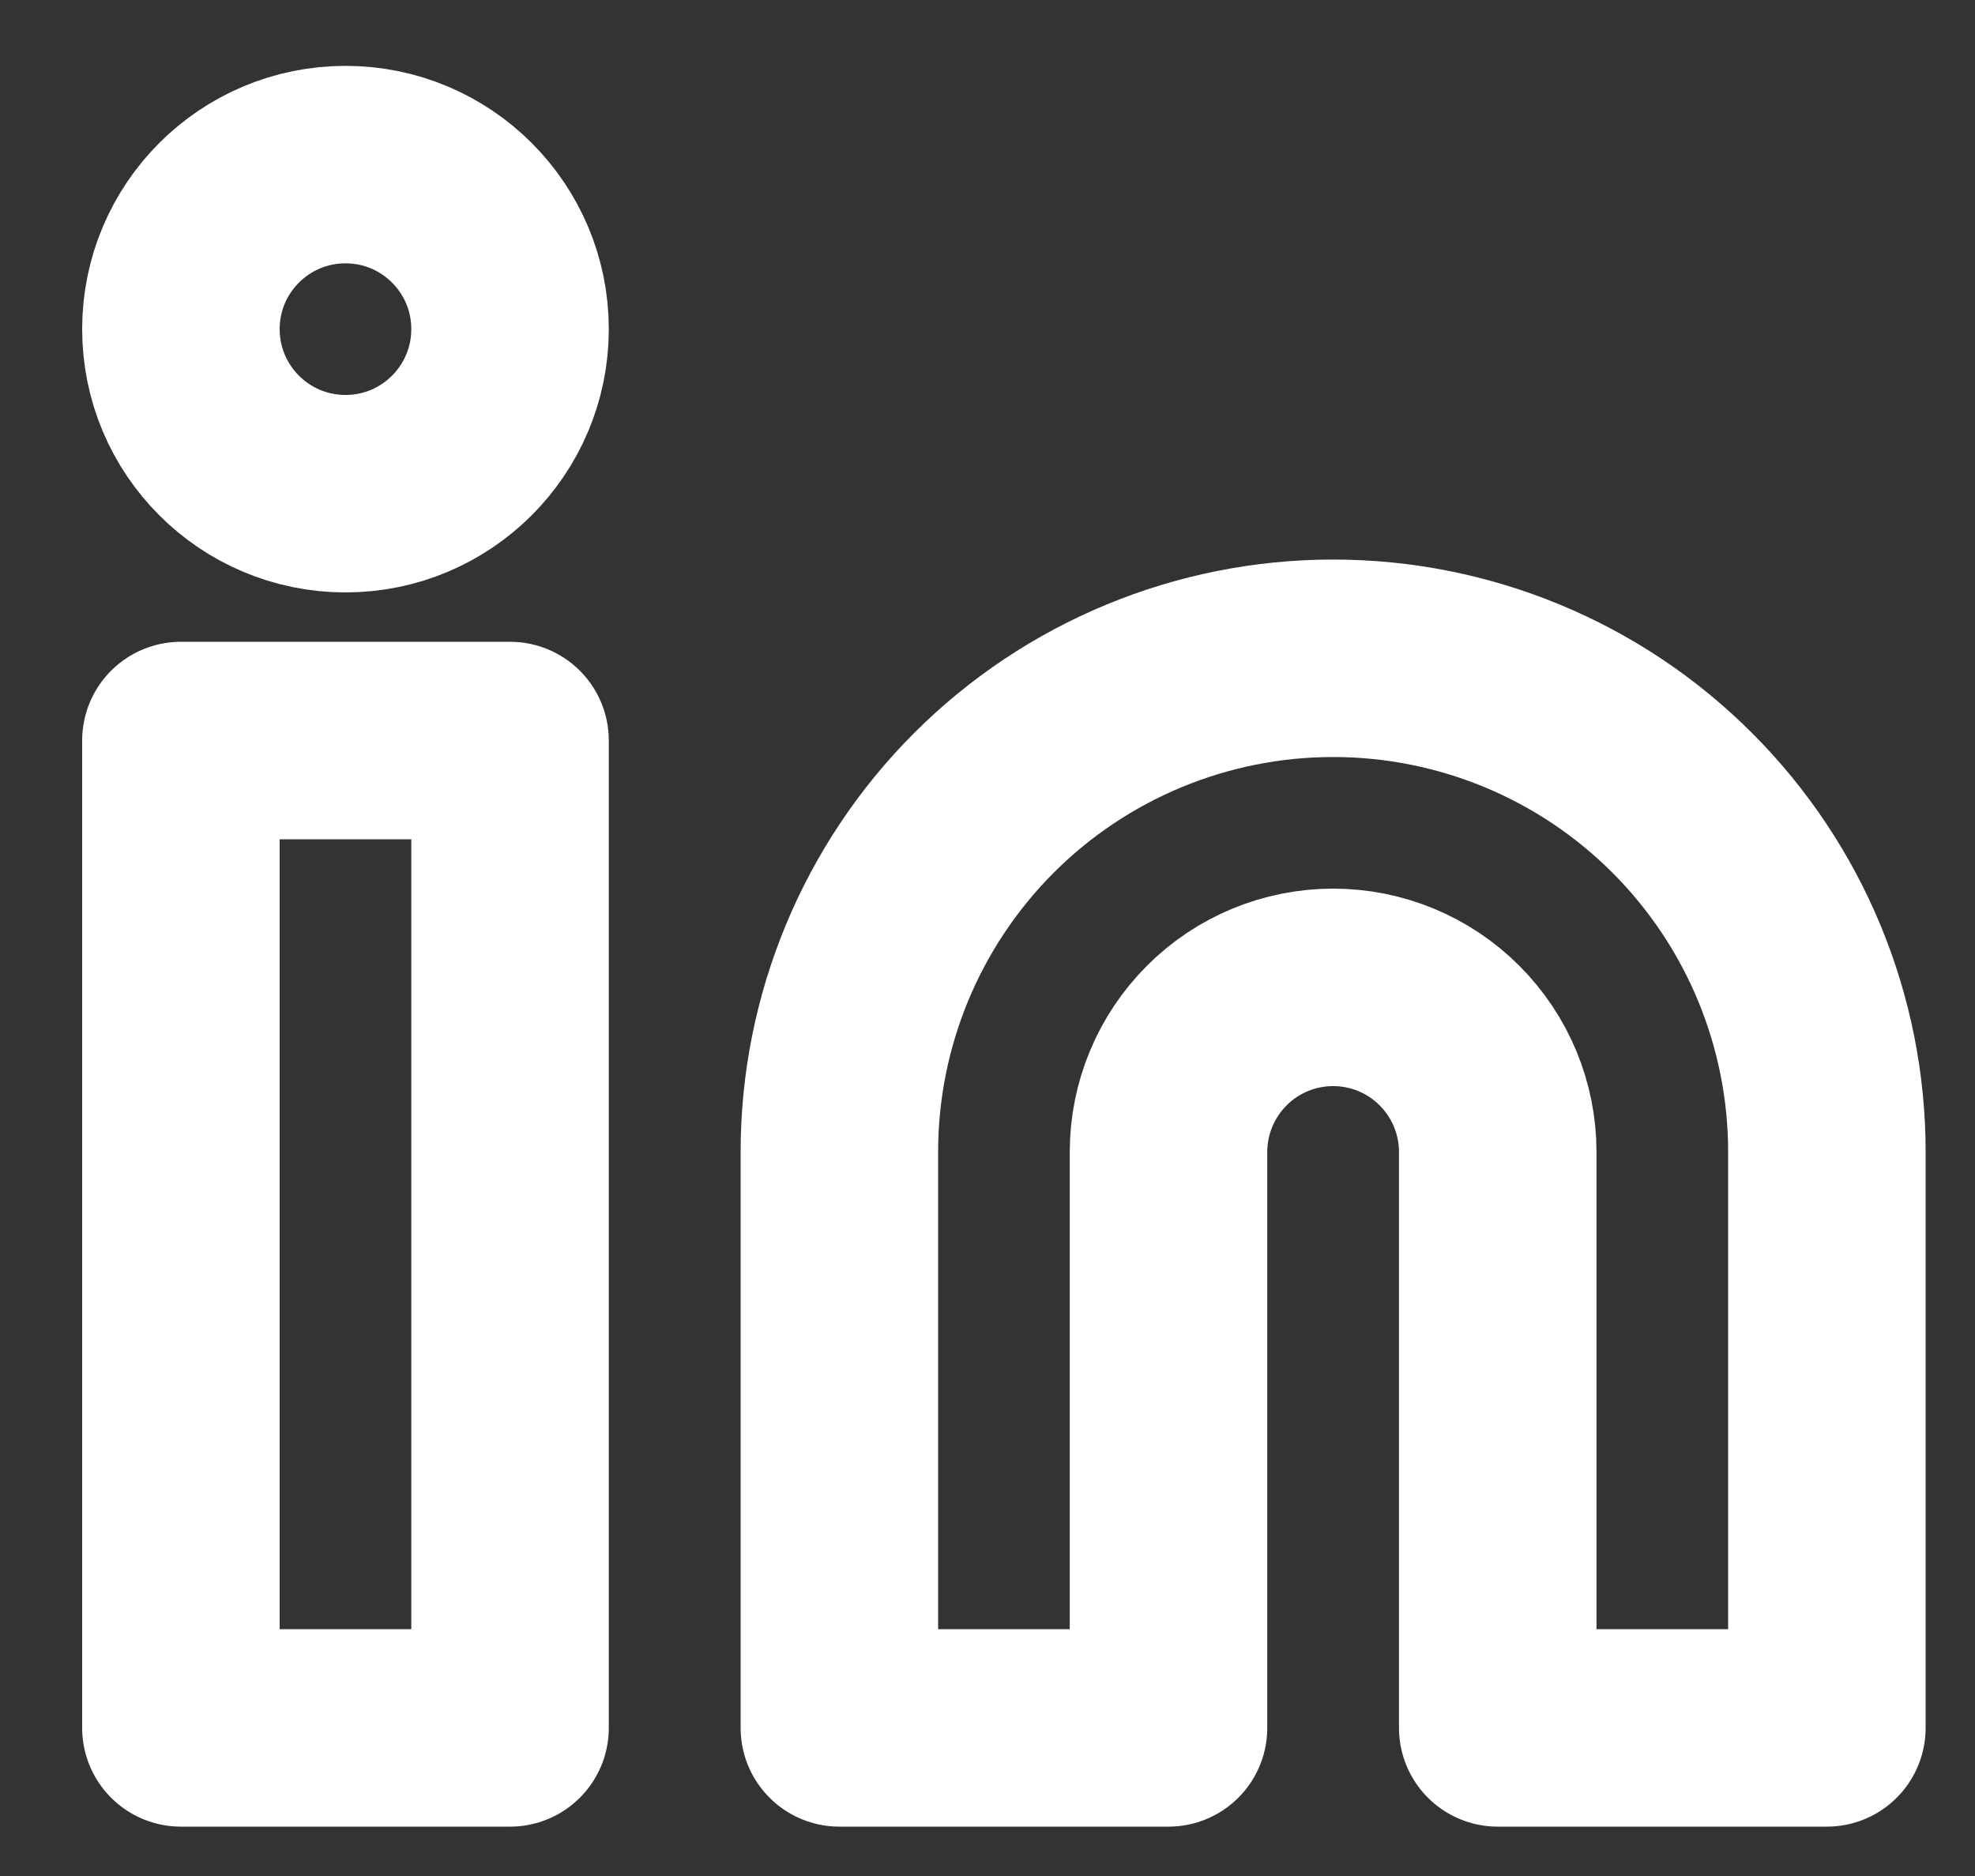 <svg width="20" height="19" viewBox="0 0 20 19" fill="none" xmlns="http://www.w3.org/2000/svg">
<rect x="0" y="0" width="20" height="19" fill="#333333" stroke="none"/>
<path d="M13.5 6.667C14.826 6.667 16.098 7.193 17.035 8.131C17.973 9.069 18.5 10.34 18.5 11.666V17.5H15.167V11.666C15.167 11.225 14.991 10.801 14.678 10.488C14.366 10.175 13.942 10 13.5 10C13.058 10 12.634 10.175 12.322 10.488C12.009 10.801 11.833 11.225 11.833 11.666V17.5H8.5V11.666C8.5 10.34 9.027 9.069 9.964 8.131C10.902 7.193 12.174 6.667 13.5 6.667V6.667Z" stroke="white" stroke-width="2" stroke-linecap="round" stroke-linejoin="round"/>
<path d="M5.165 7.5H1.832V17.5H5.165V7.5Z" stroke="white" stroke-width="2" stroke-linecap="round" stroke-linejoin="round"/>
<path d="M3.499 5C4.419 5 5.165 4.254 5.165 3.333C5.165 2.413 4.419 1.667 3.499 1.667C2.578 1.667 1.832 2.413 1.832 3.333C1.832 4.254 2.578 5 3.499 5Z" stroke="white" stroke-width="2" stroke-linecap="round" stroke-linejoin="round"/>
</svg>
